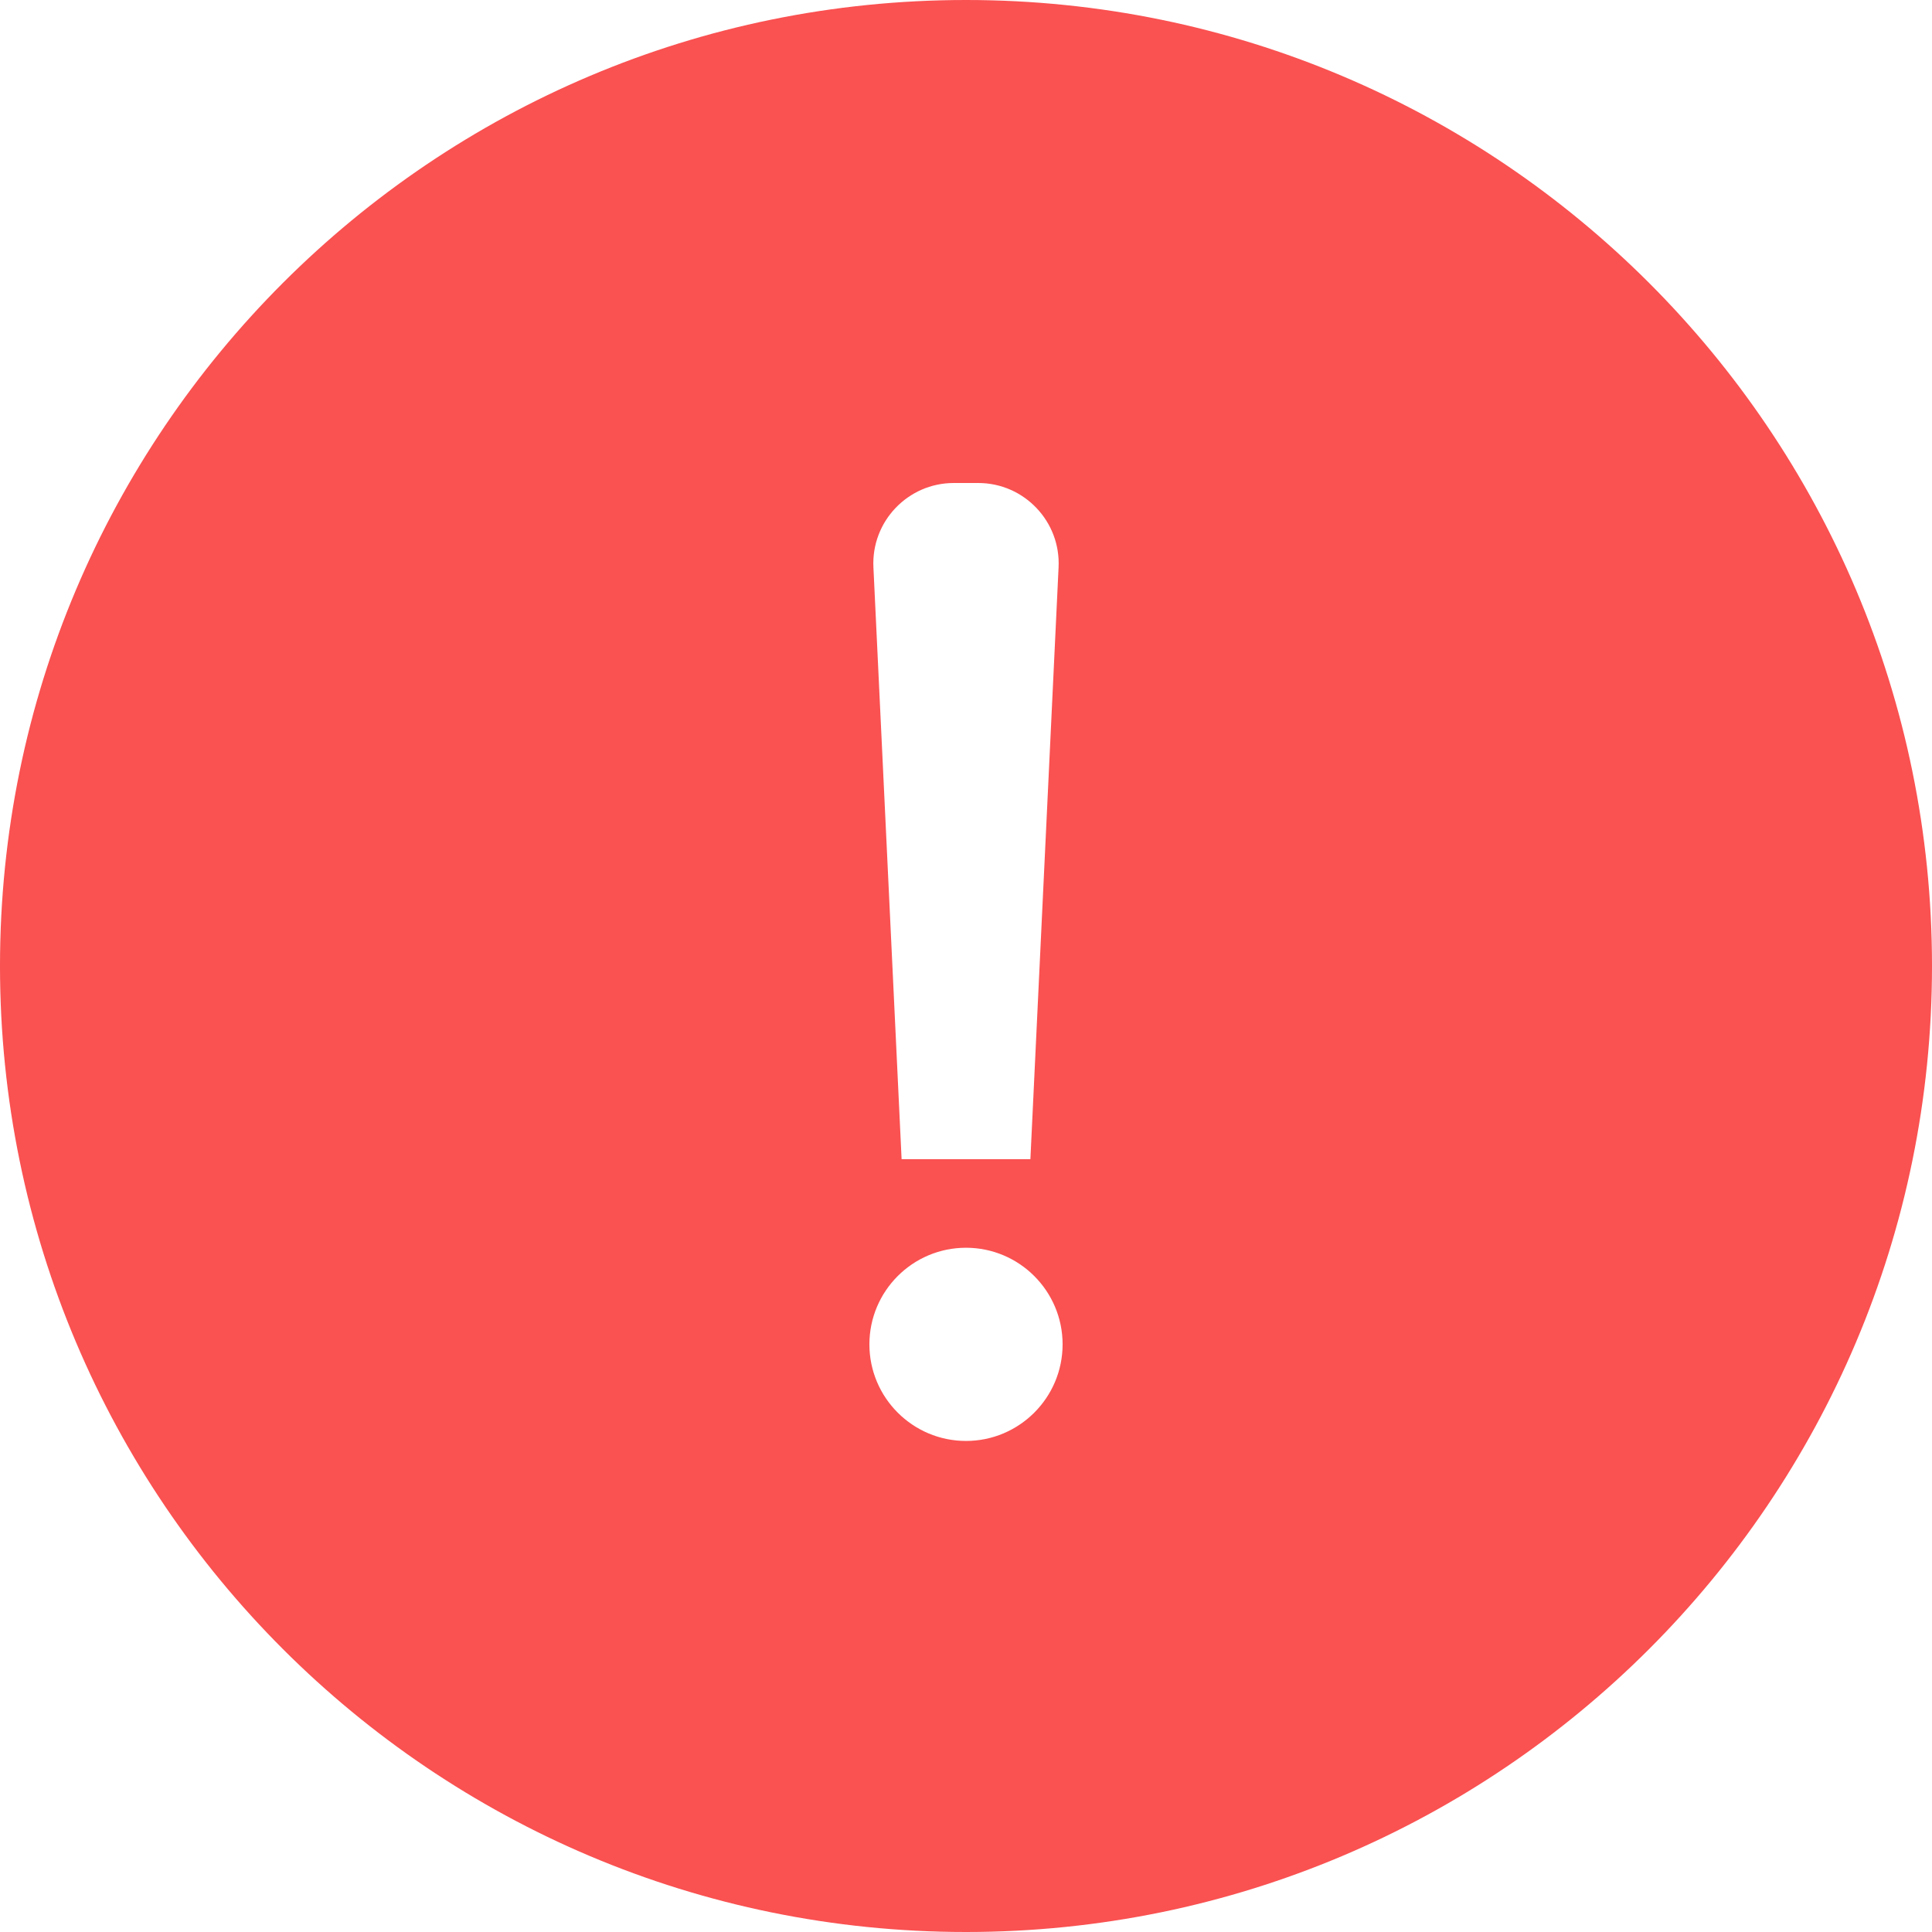 <svg width="12" height="12" viewBox="0 0 12 12" fill="none" xmlns="http://www.w3.org/2000/svg">
<path fill-rule="evenodd" clip-rule="evenodd" d="M12 6C12 9.314 9.314 12 6 12C2.686 12 0 9.314 0 6C0 2.686 2.686 0 6 0C9.314 0 12 2.686 12 6ZM5.924 3C5.639 3 5.411 3.239 5.425 3.524L5.6 7.2H6.4L6.575 3.524C6.589 3.239 6.361 3 6.076 3H5.924ZM6 8.95C6.331 8.95 6.6 8.681 6.6 8.35C6.6 8.019 6.331 7.75 6 7.75C5.669 7.75 5.4 8.019 5.4 8.35C5.4 8.681 5.669 8.95 6 8.95Z" fill="#FA5151"/>
</svg>

